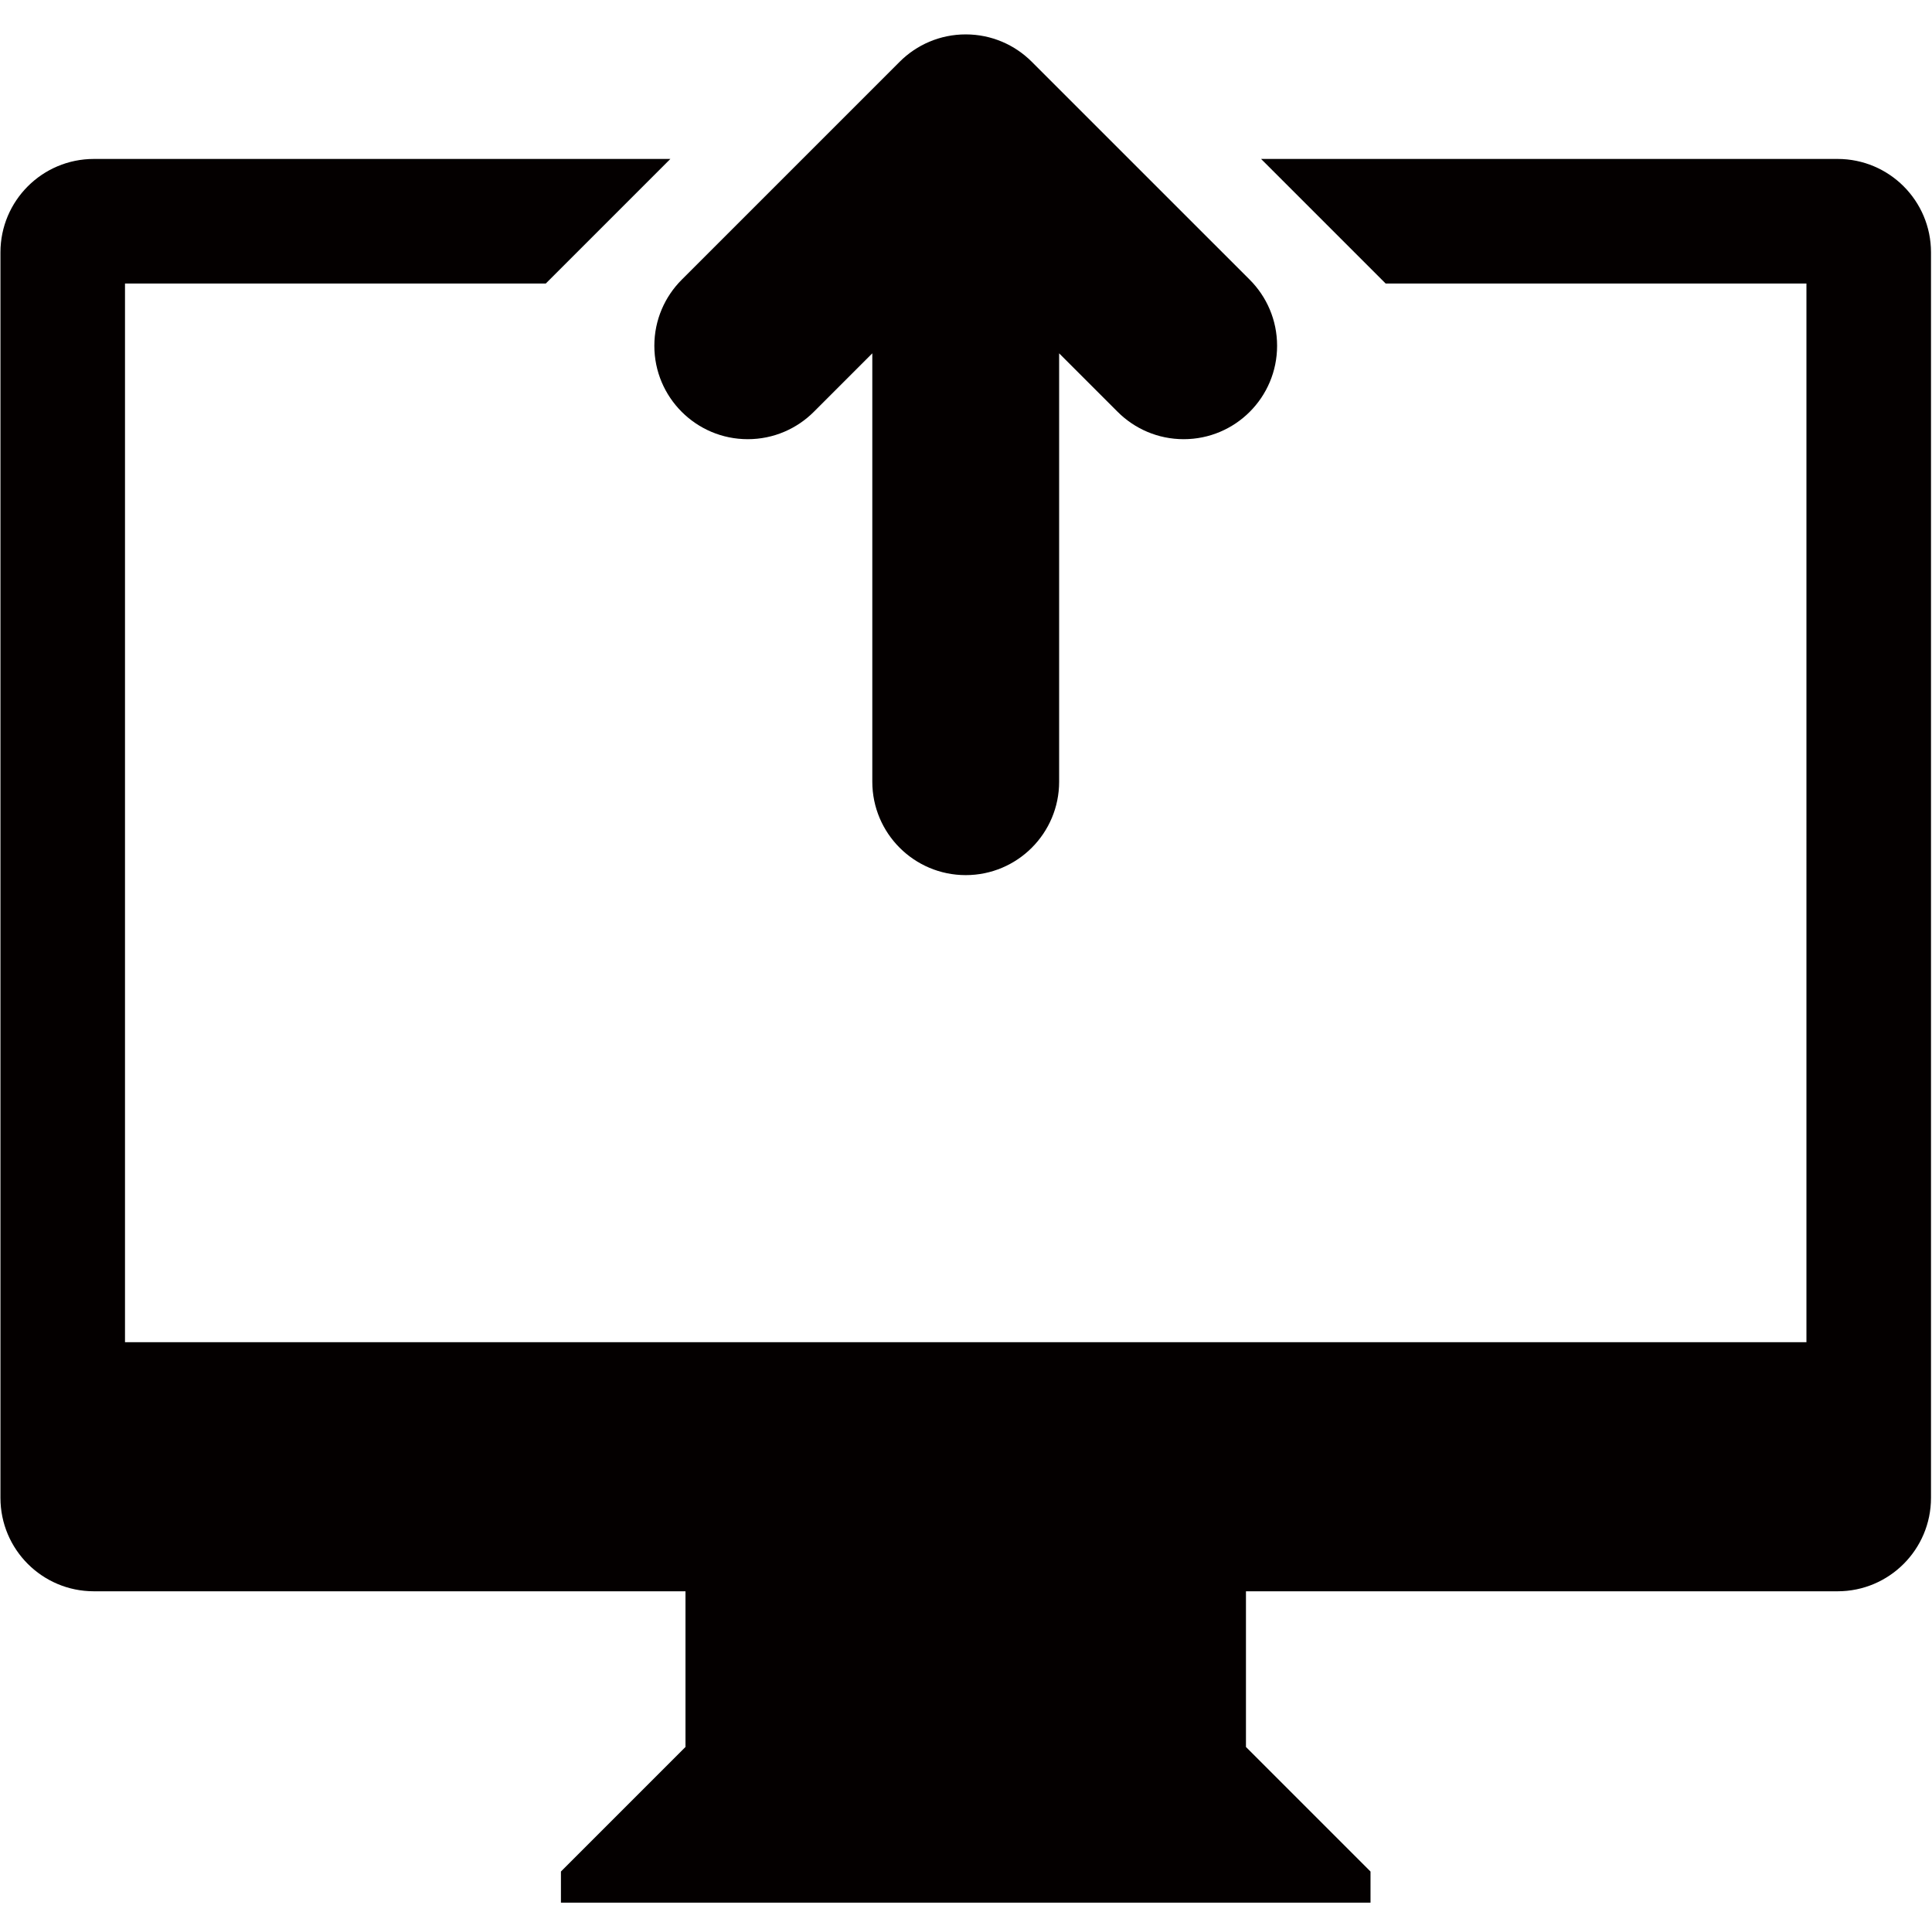 <?xml version="1.0" encoding="utf-8"?>
<!-- Generator: Adobe Illustrator 15.0.0, SVG Export Plug-In . SVG Version: 6.00 Build 0)  -->
<!DOCTYPE svg PUBLIC "-//W3C//DTD SVG 1.1//EN" "http://www.w3.org/Graphics/SVG/1.1/DTD/svg11.dtd">
<svg version="1.1" id="图层_1" xmlns="http://www.w3.org/2000/svg" xmlns:xlink="http://www.w3.org/1999/xlink" x="0px" y="0px"
	 width="512px" height="512px" viewBox="0 0 512 512" enable-background="new 0 0 512 512" xml:space="preserve">

	<path fill-rule="evenodd" clip-rule="evenodd" fill="#040000" d="M486.978,421.707H363.2h-33.008v41.26l33.008,33.008v8.251
		H148.653v-8.251l33.007-33.008v-41.26h-33.007H24.875c-13.672,0-24.756-11.084-24.756-24.755V66.878
		c0-13.671,11.084-24.755,24.756-24.755h152.779L144.648,75.13H33.126v280.563h445.599V75.13H367.205l-33.006-33.008h152.778
		c13.671,0,24.758,11.084,24.758,24.755v330.074C511.735,410.623,500.648,421.707,486.978,421.707z M313.689,116.389
		c-6.834,0-13.021-2.77-17.502-7.25l-15.505-15.503v113.525c0,13.668-11.085,24.755-24.756,24.755s-24.756-11.087-24.756-24.755
		V93.636l-15.5,15.503c-4.481,4.48-10.67,7.25-17.507,7.25c-13.671,0-24.755-11.082-24.755-24.755
		c0-6.833,2.771-13.022,7.251-17.503l57.763-57.762c4.48-4.481,10.67-7.253,17.503-7.253c6.837,0,13.026,2.771,17.503,7.253
		l57.768,57.762c4.477,4.48,7.247,10.67,7.247,17.503C338.444,105.307,327.361,116.389,313.689,116.389z"/>

</svg>
